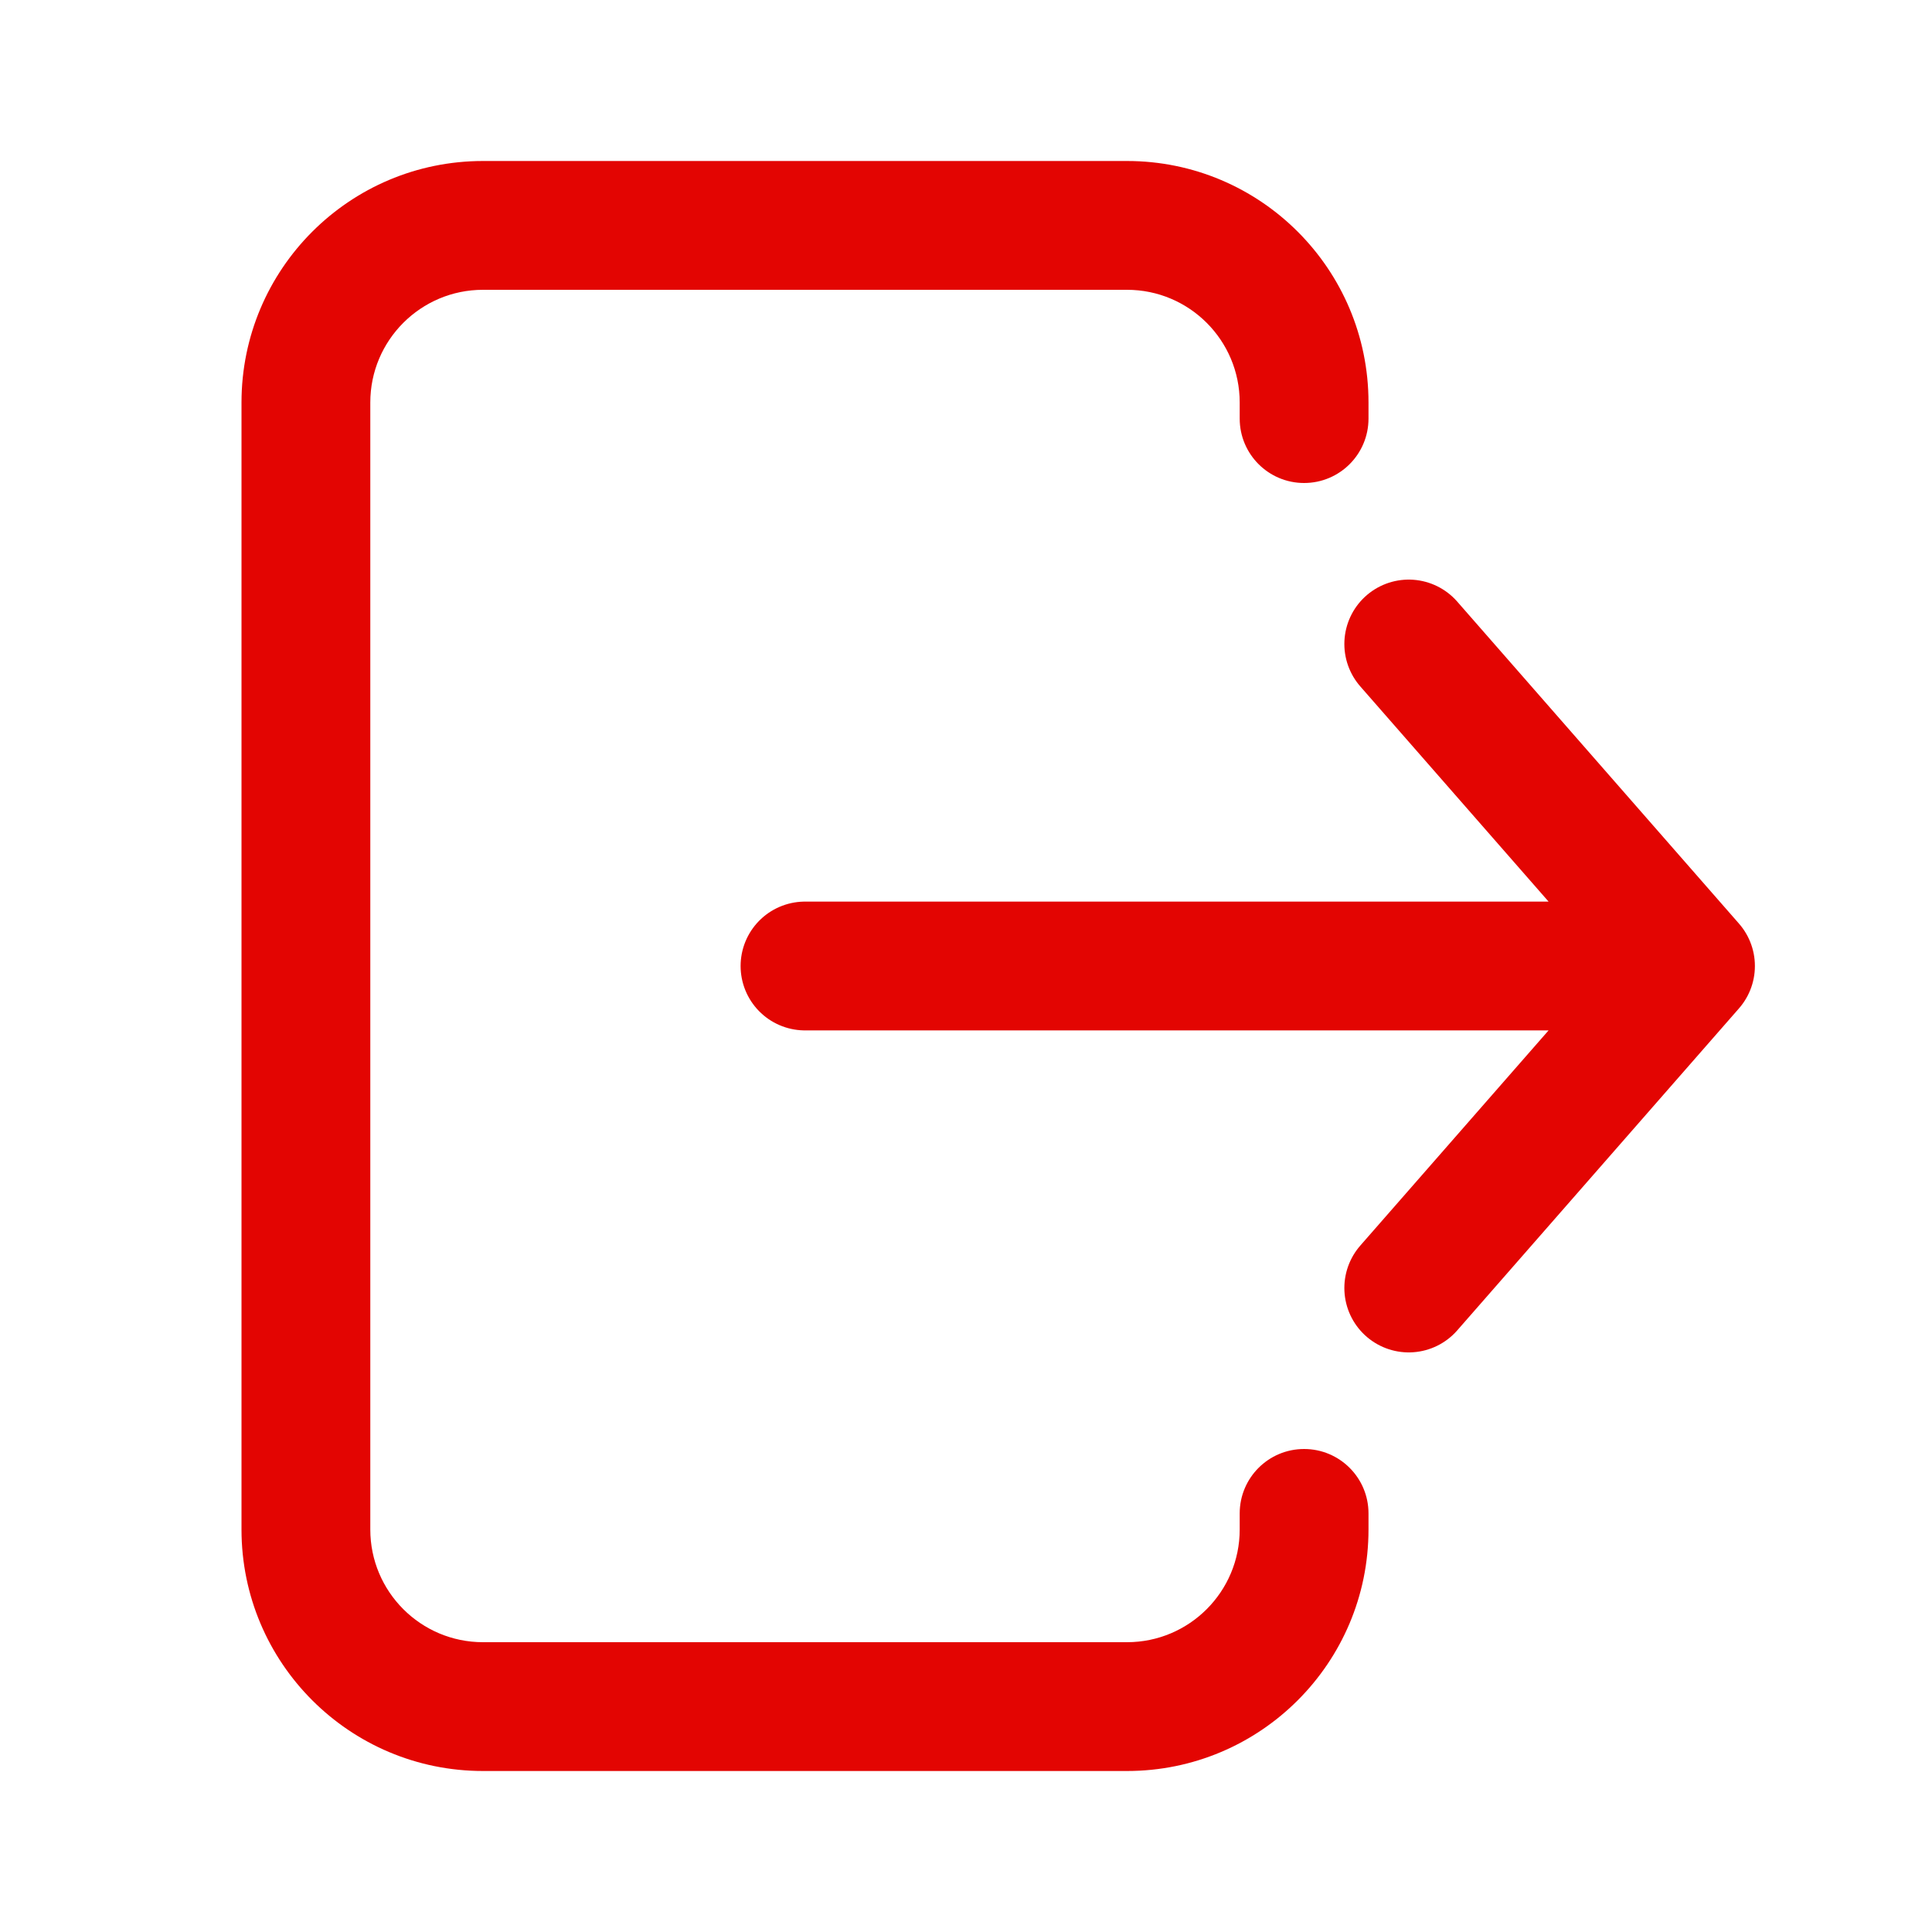 <svg width="24" height="24" viewBox="0 0 24 24" fill="none" xmlns="http://www.w3.org/2000/svg">
<path
		d="M10 12H21M21 12L17.5 8M21 12L17.5 16"
		stroke="#E30502"
		stroke-width="1.6"
		stroke-linecap="round"
		stroke-linejoin="round"
	/>
<path
		fill-rule="evenodd"
		clip-rule="evenodd"
		d="M6 3.6H14C14.773 3.6 15.4 4.227 15.4 5V5.2C15.4 5.642 15.758 6 16.2 6C16.642 6 17 5.642 17 5.2V5C17 3.343 15.657 2 14 2H6C4.343 2 3 3.343 3 5V19C3 20.657 4.343 22 6 22H14C15.657 22 17 20.657 17 19V18.8C17 18.358 16.642 18 16.2 18C15.758 18 15.4 18.358 15.4 18.8V19C15.4 19.773 14.773 20.4 14 20.4H6C5.227 20.4 4.6 19.773 4.6 19V5C4.6 4.227 5.227 3.6 6 3.6Z"
		fill="#E30502"
	/>
</svg>
